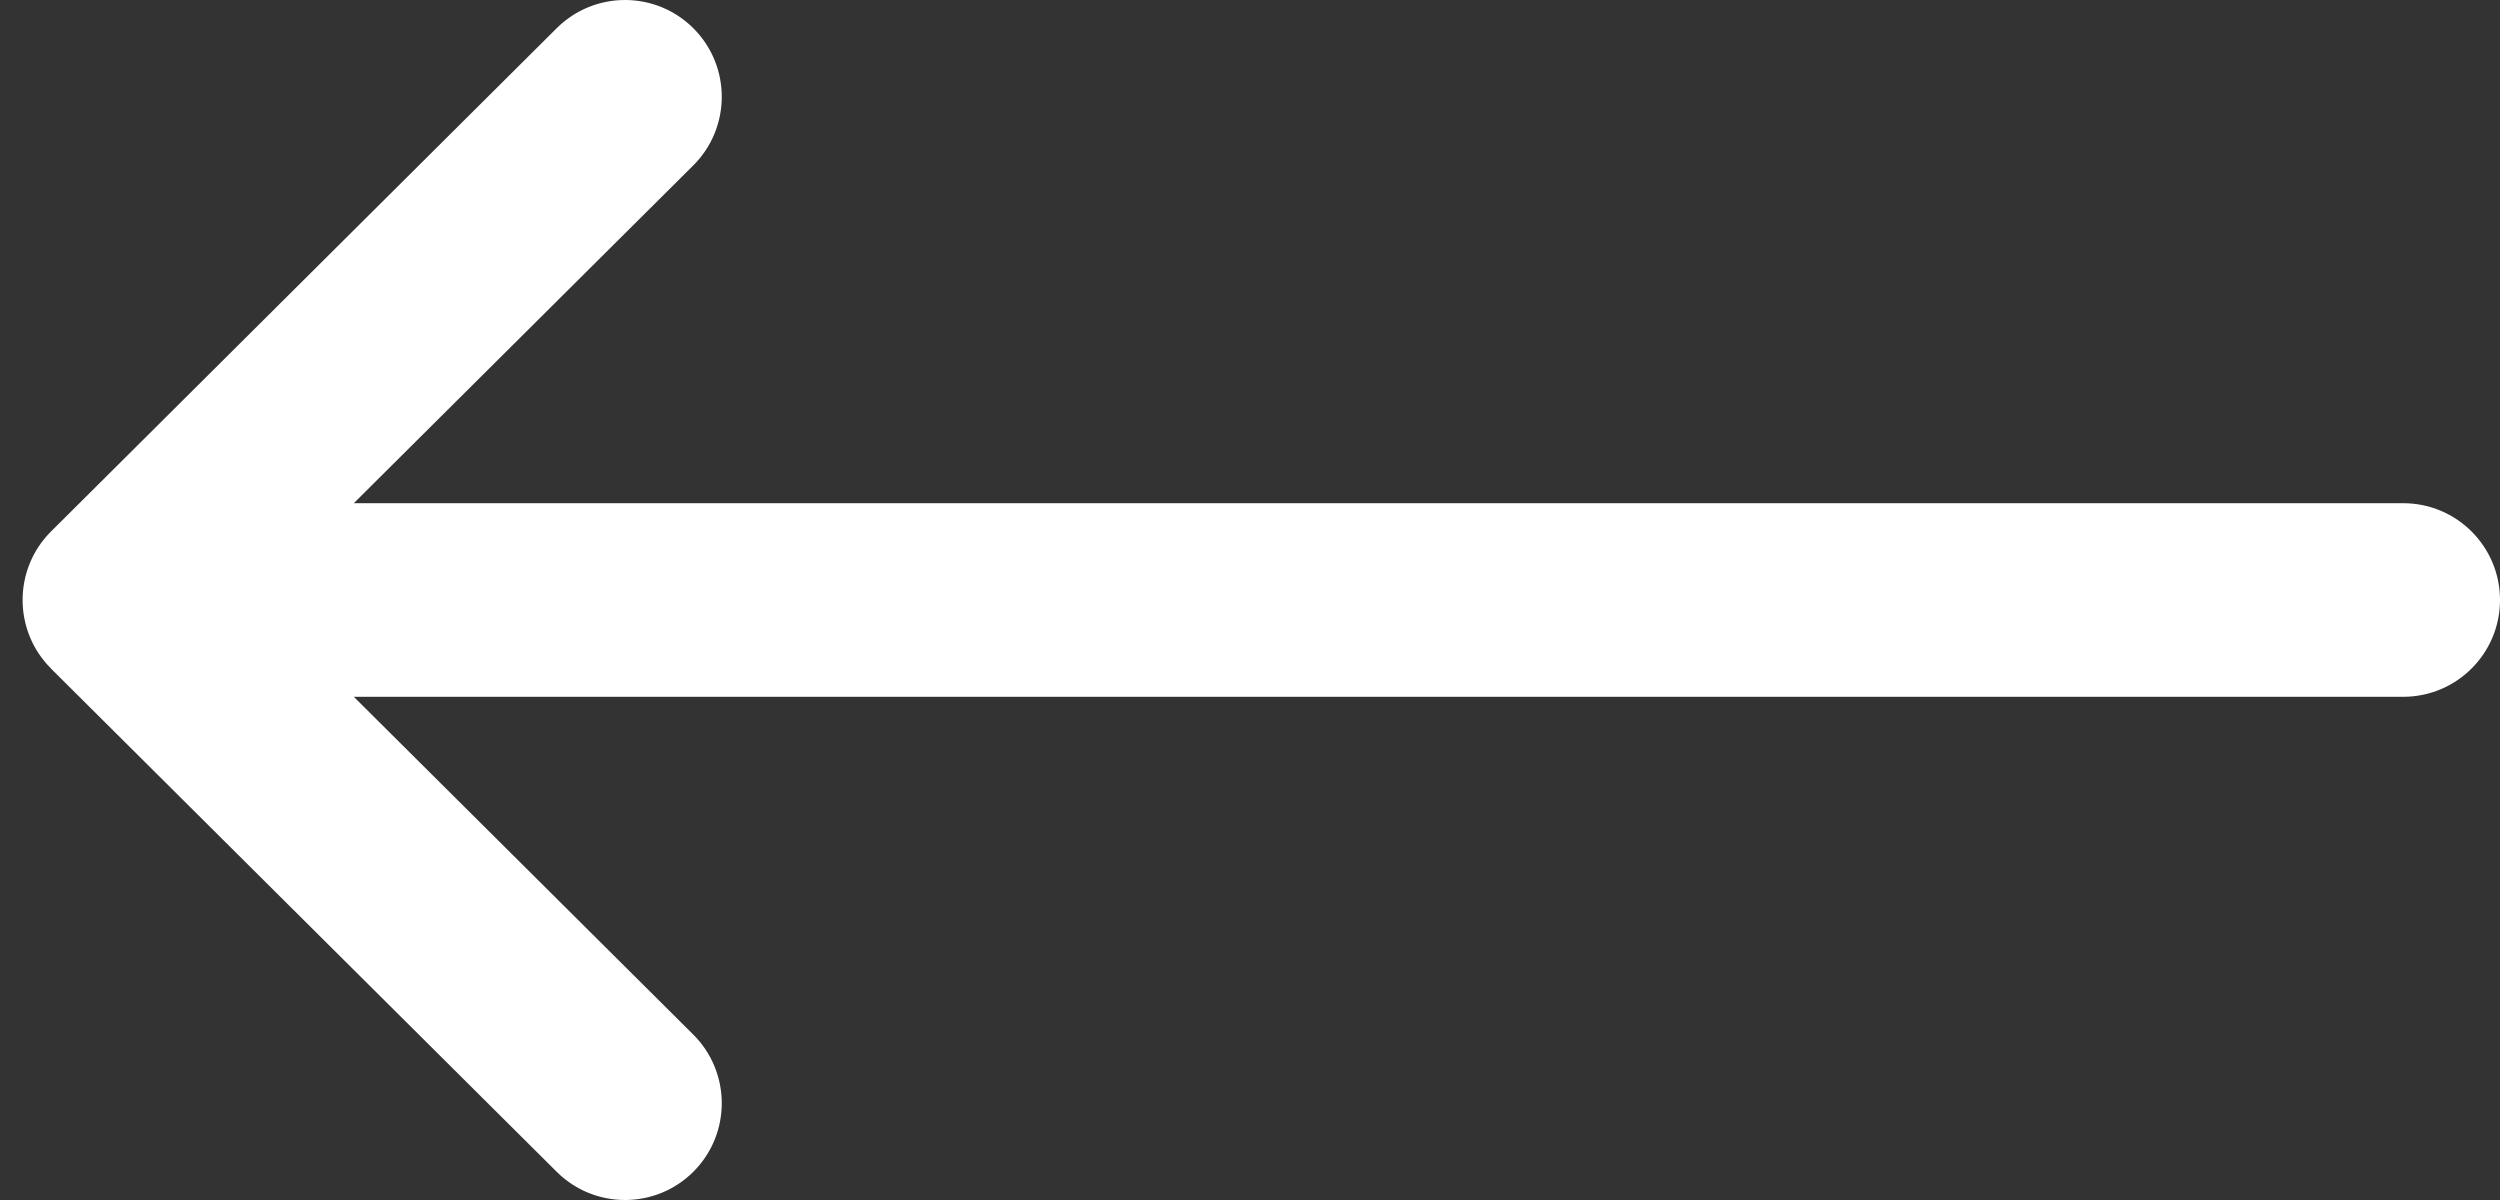 <svg width="25" height="12" viewBox="0 0 25 12" fill="none" xmlns="http://www.w3.org/2000/svg">
<rect x="0" y="0" width="25" height="12" fill="#333333" stroke="none"/>
<path d="M0.51 5.315C0.51 5.315 0.51 5.314 0.511 5.314L5.567 0.282C5.946 -0.095 6.559 -0.094 6.936 0.285C7.313 0.664 7.311 1.277 6.933 1.654L3.538 5.032H24.032C24.567 5.032 25 5.466 25 6C25 6.534 24.567 6.968 24.032 6.968H3.538L6.933 10.346C7.311 10.723 7.313 11.336 6.936 11.715C6.559 12.094 5.946 12.095 5.567 11.718L0.51 6.686C0.51 6.686 0.51 6.685 0.51 6.685C0.131 6.307 0.132 5.692 0.51 5.315Z" fill="white"/>
</svg>
